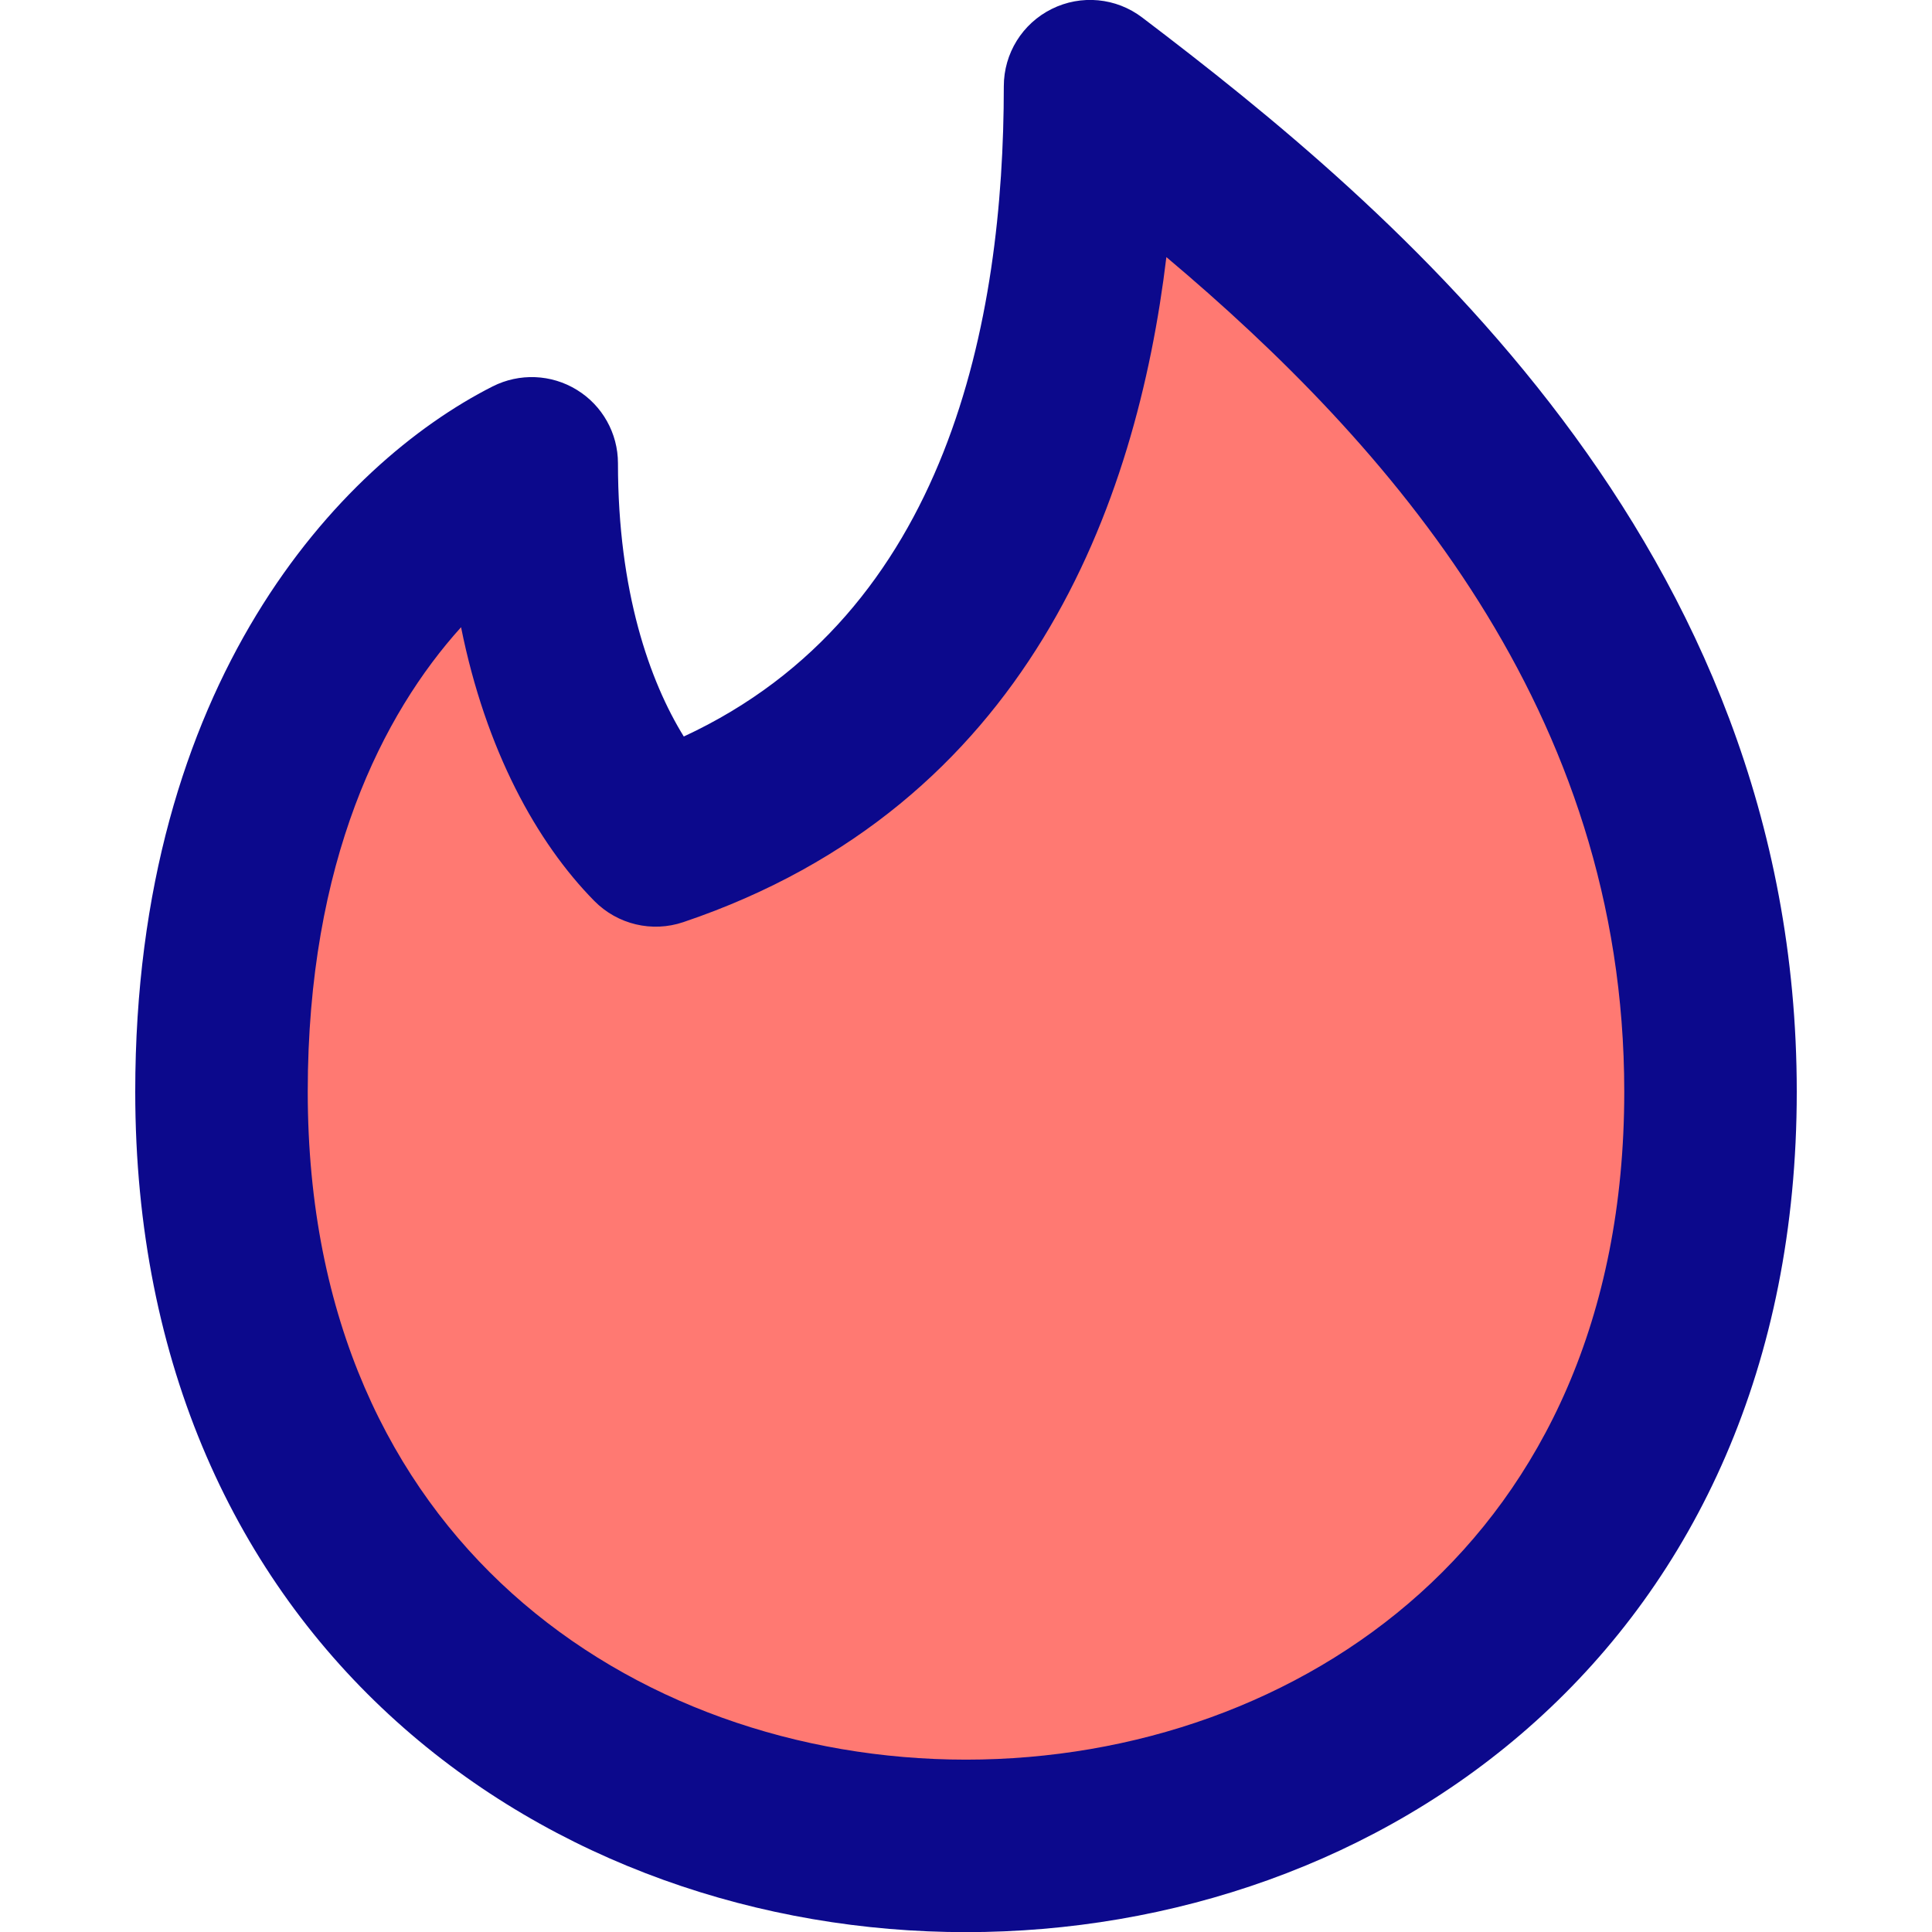 <svg xmlns="http://www.w3.org/2000/svg" fill="none" viewBox="0 0 14 14" id="Tinder-Logo--Streamline-Core">
  <desc>
    Tinder Logo Streamline Icon: https://streamlinehq.com
  </desc>
  <g id="tinder-logo">
    <path id="Vector 526" fill="#ff7972" d="M12.395 7.911c0 3.643 -2.697 5.465 -5.395 5.465 -2.697 0 -5.395 -1.822 -5.395 -5.465 0 -2.732 1.349 -4.099 2.248 -4.554 0 1.366 0.45 2.277 0.899 2.732 2.697 -0.911 3.147 -3.643 3.147 -5.465C9.697 1.991 12.395 4.268 12.395 7.911Z" stroke-width="1"></path>
    <path id="Union" fill="#0c098c" fill-rule="evenodd" d="M8.277 0.127c-0.189 -0.144 -0.443 -0.168 -0.656 -0.062 -0.213 0.106 -0.347 0.322 -0.347 0.56 0 1.686 -0.396 3.82 -2.319 4.712 -0.247 -0.4 -0.477 -1.05 -0.477 -1.98 0 -0.217 -0.113 -0.419 -0.298 -0.532 -0.185 -0.114 -0.416 -0.123 -0.61 -0.025C2.457 3.364 0.98 4.948 0.98 7.911c0 1.988 0.742 3.527 1.893 4.563 1.14 1.026 2.643 1.527 4.127 1.527 1.484 0 2.987 -0.5 4.127 -1.527 1.151 -1.036 1.893 -2.575 1.893 -4.563 0 -3.977 -2.95 -6.422 -4.743 -7.784ZM4.952 6.682c2.499 -0.844 3.285 -3.032 3.5 -4.819C10.065 3.221 11.77 5.148 11.77 7.911c0 1.655 -0.607 2.849 -1.479 3.634 -0.883 0.795 -2.077 1.206 -3.291 1.206 -1.213 0 -2.407 -0.41 -3.291 -1.206 -0.872 -0.785 -1.479 -1.979 -1.479 -3.634 0 -1.672 0.545 -2.739 1.111 -3.366 0.179 0.891 0.549 1.561 0.966 1.984 0.168 0.17 0.418 0.23 0.645 0.153Z" clip-rule="evenodd" stroke-width="1"></path>
  </g>
</svg>